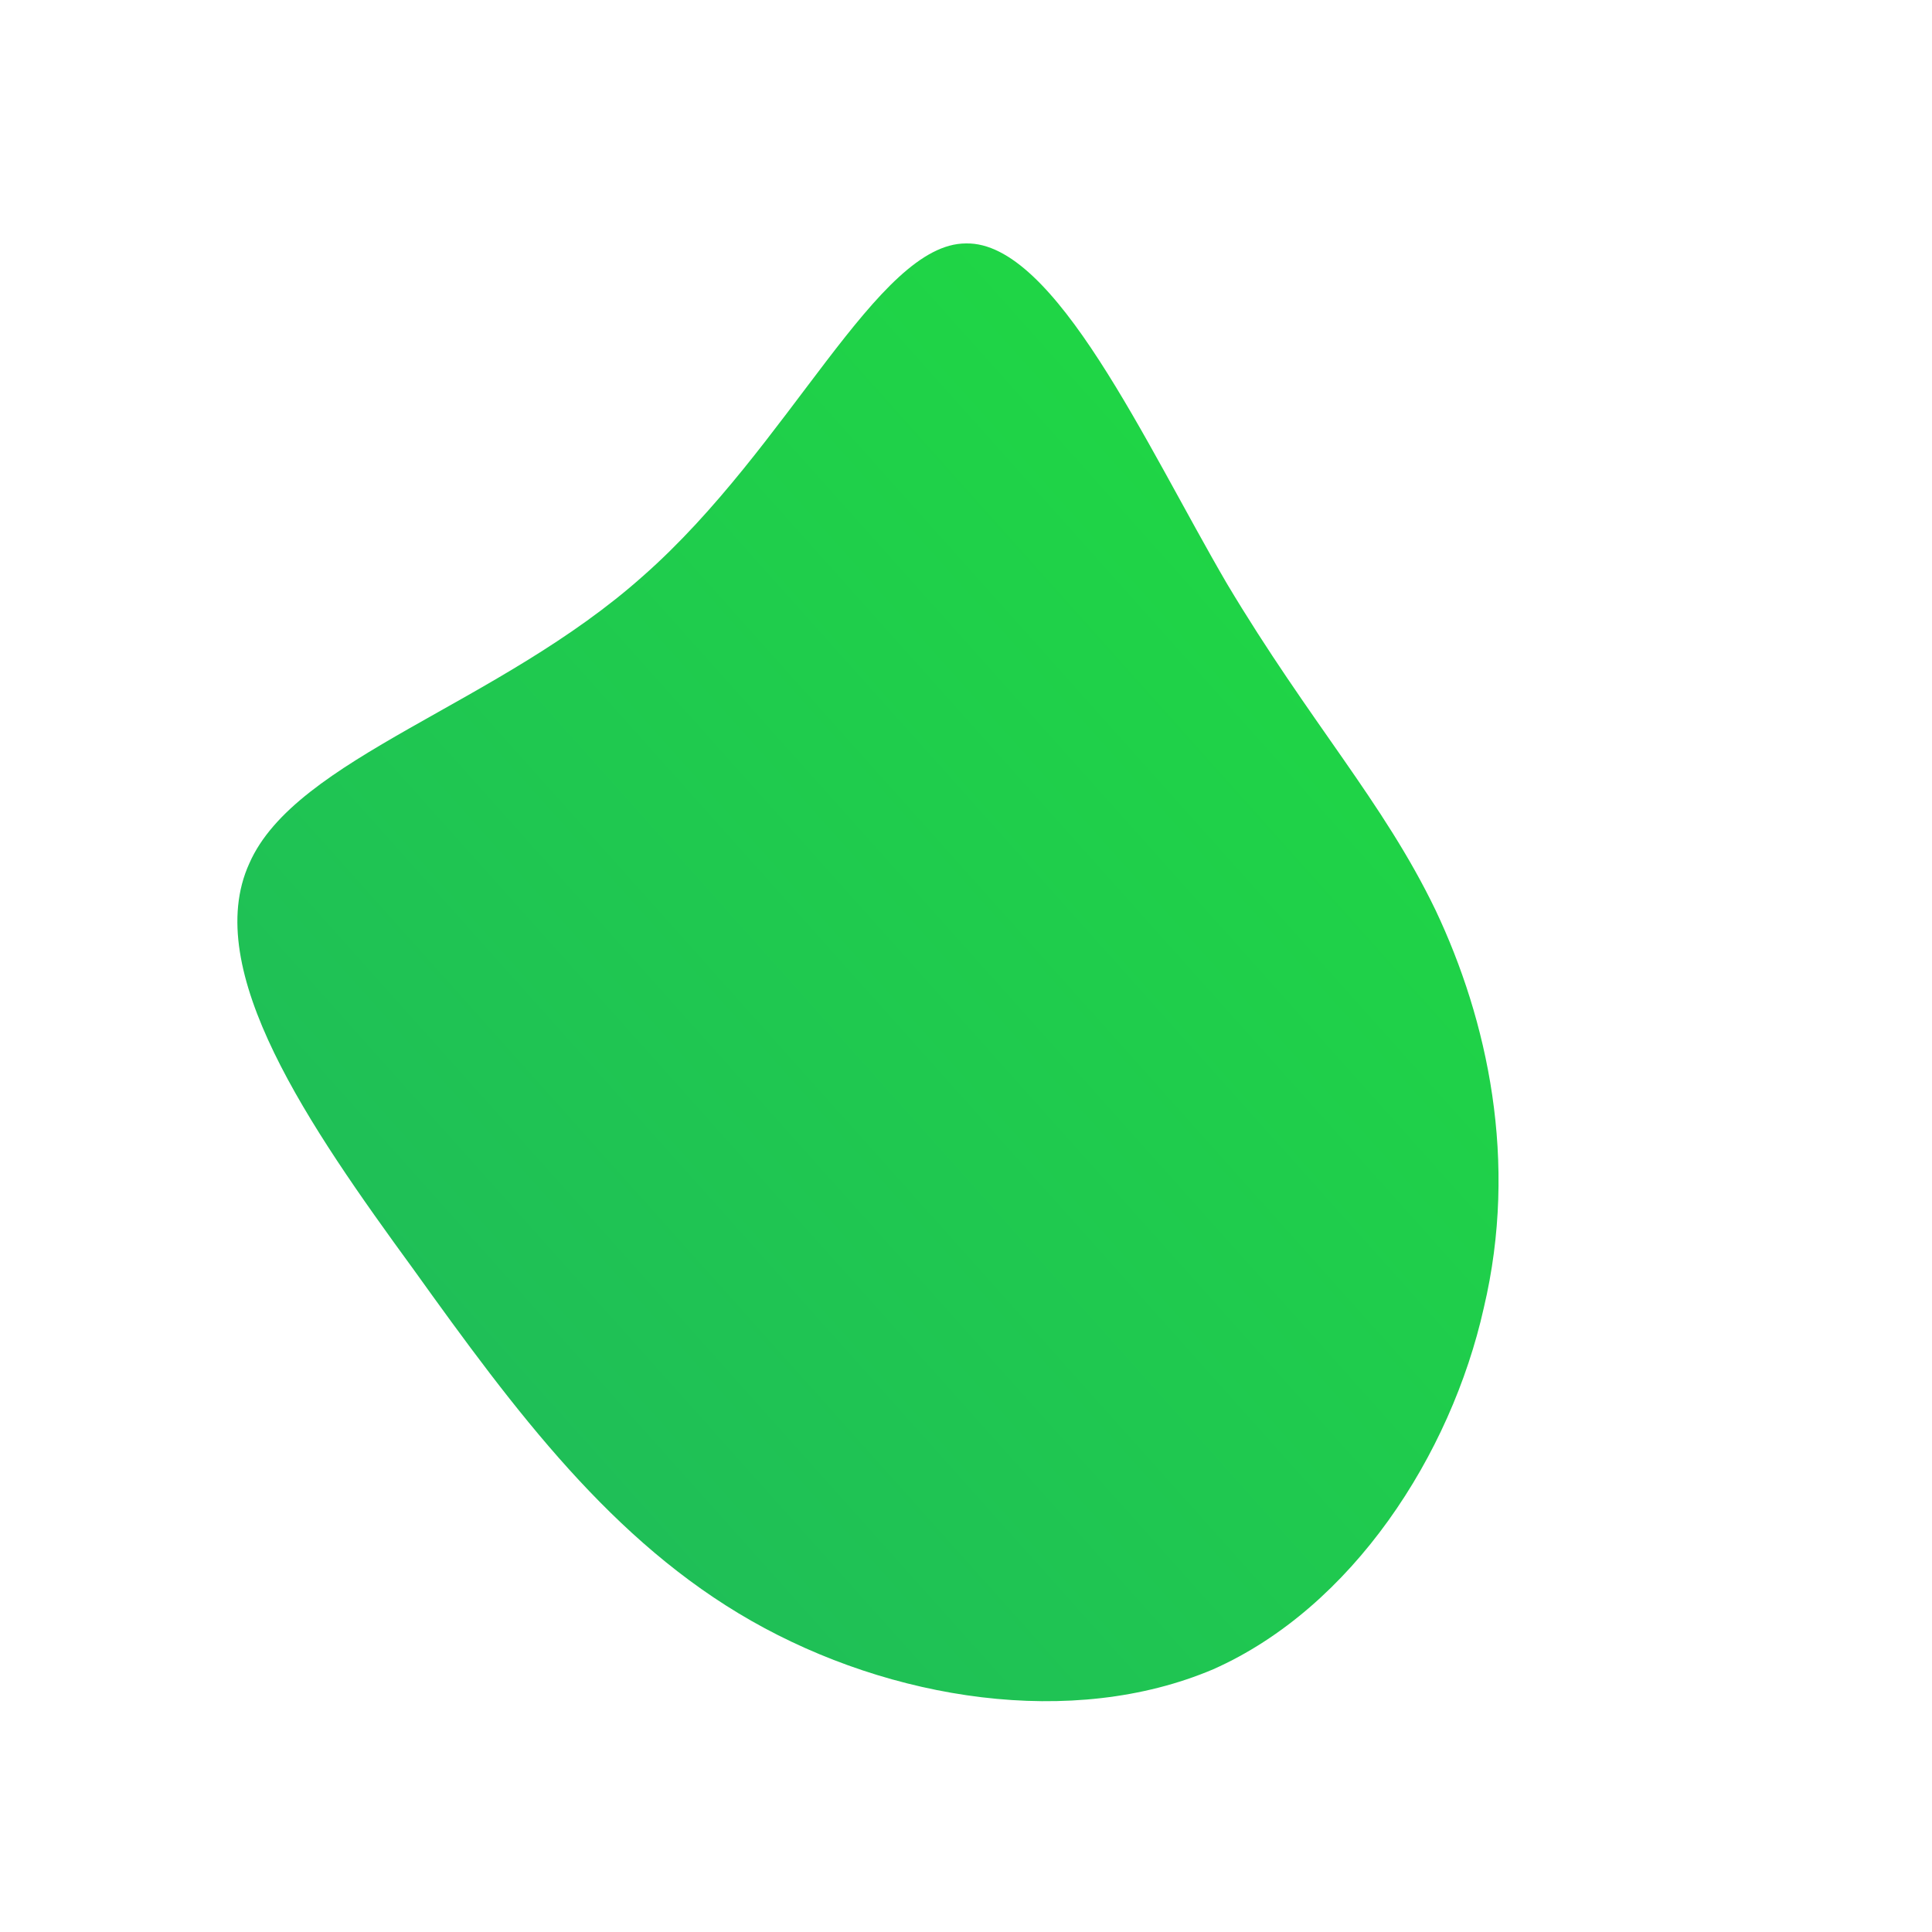 <!--?xml version="1.0" standalone="no"?-->
<svg id="sw-js-blob-svg" viewBox="0 0 100 100" xmlns="http://www.w3.org/2000/svg" version="1.1">
    <defs> 
        <linearGradient id="sw-gradient" x1="0" x2="1" y1="1" y2="0">
            <stop id="stop1" stop-color="rgba(31, 182, 94, 1)" offset="0%"></stop>
            <stop id="stop2" stop-color="rgba(31.259, 220.919, 63.516, 1)" offset="100%"></stop>
        </linearGradient>
    </defs>
<path fill="url(#sw-gradient)" d="M13.5,-19.8C17.8,-12.6,21.6,-8.5,24.3,-2.9C27,2.8,28.6,10.1,26.8,17.7C25.1,25.3,20,33.2,12.8,36.4C5.5,39.5,-3.9,38,-11.1,33.9C-18.3,29.8,-23.3,23.1,-28.6,15.7C-34,8.3,-39.6,0.2,-37.1,-5.3C-34.7,-10.8,-24.2,-13.5,-16.7,-20.2C-9.1,-26.9,-4.6,-37.4,0,-37.4C4.6,-37.5,9.3,-27,13.5,-19.8Z" width="100%" height="100%" transform="translate(50 50)" stroke-width="0" style="transition: all 0.3s ease 0s;" stroke="url(#sw-gradient)"></path>
</svg>